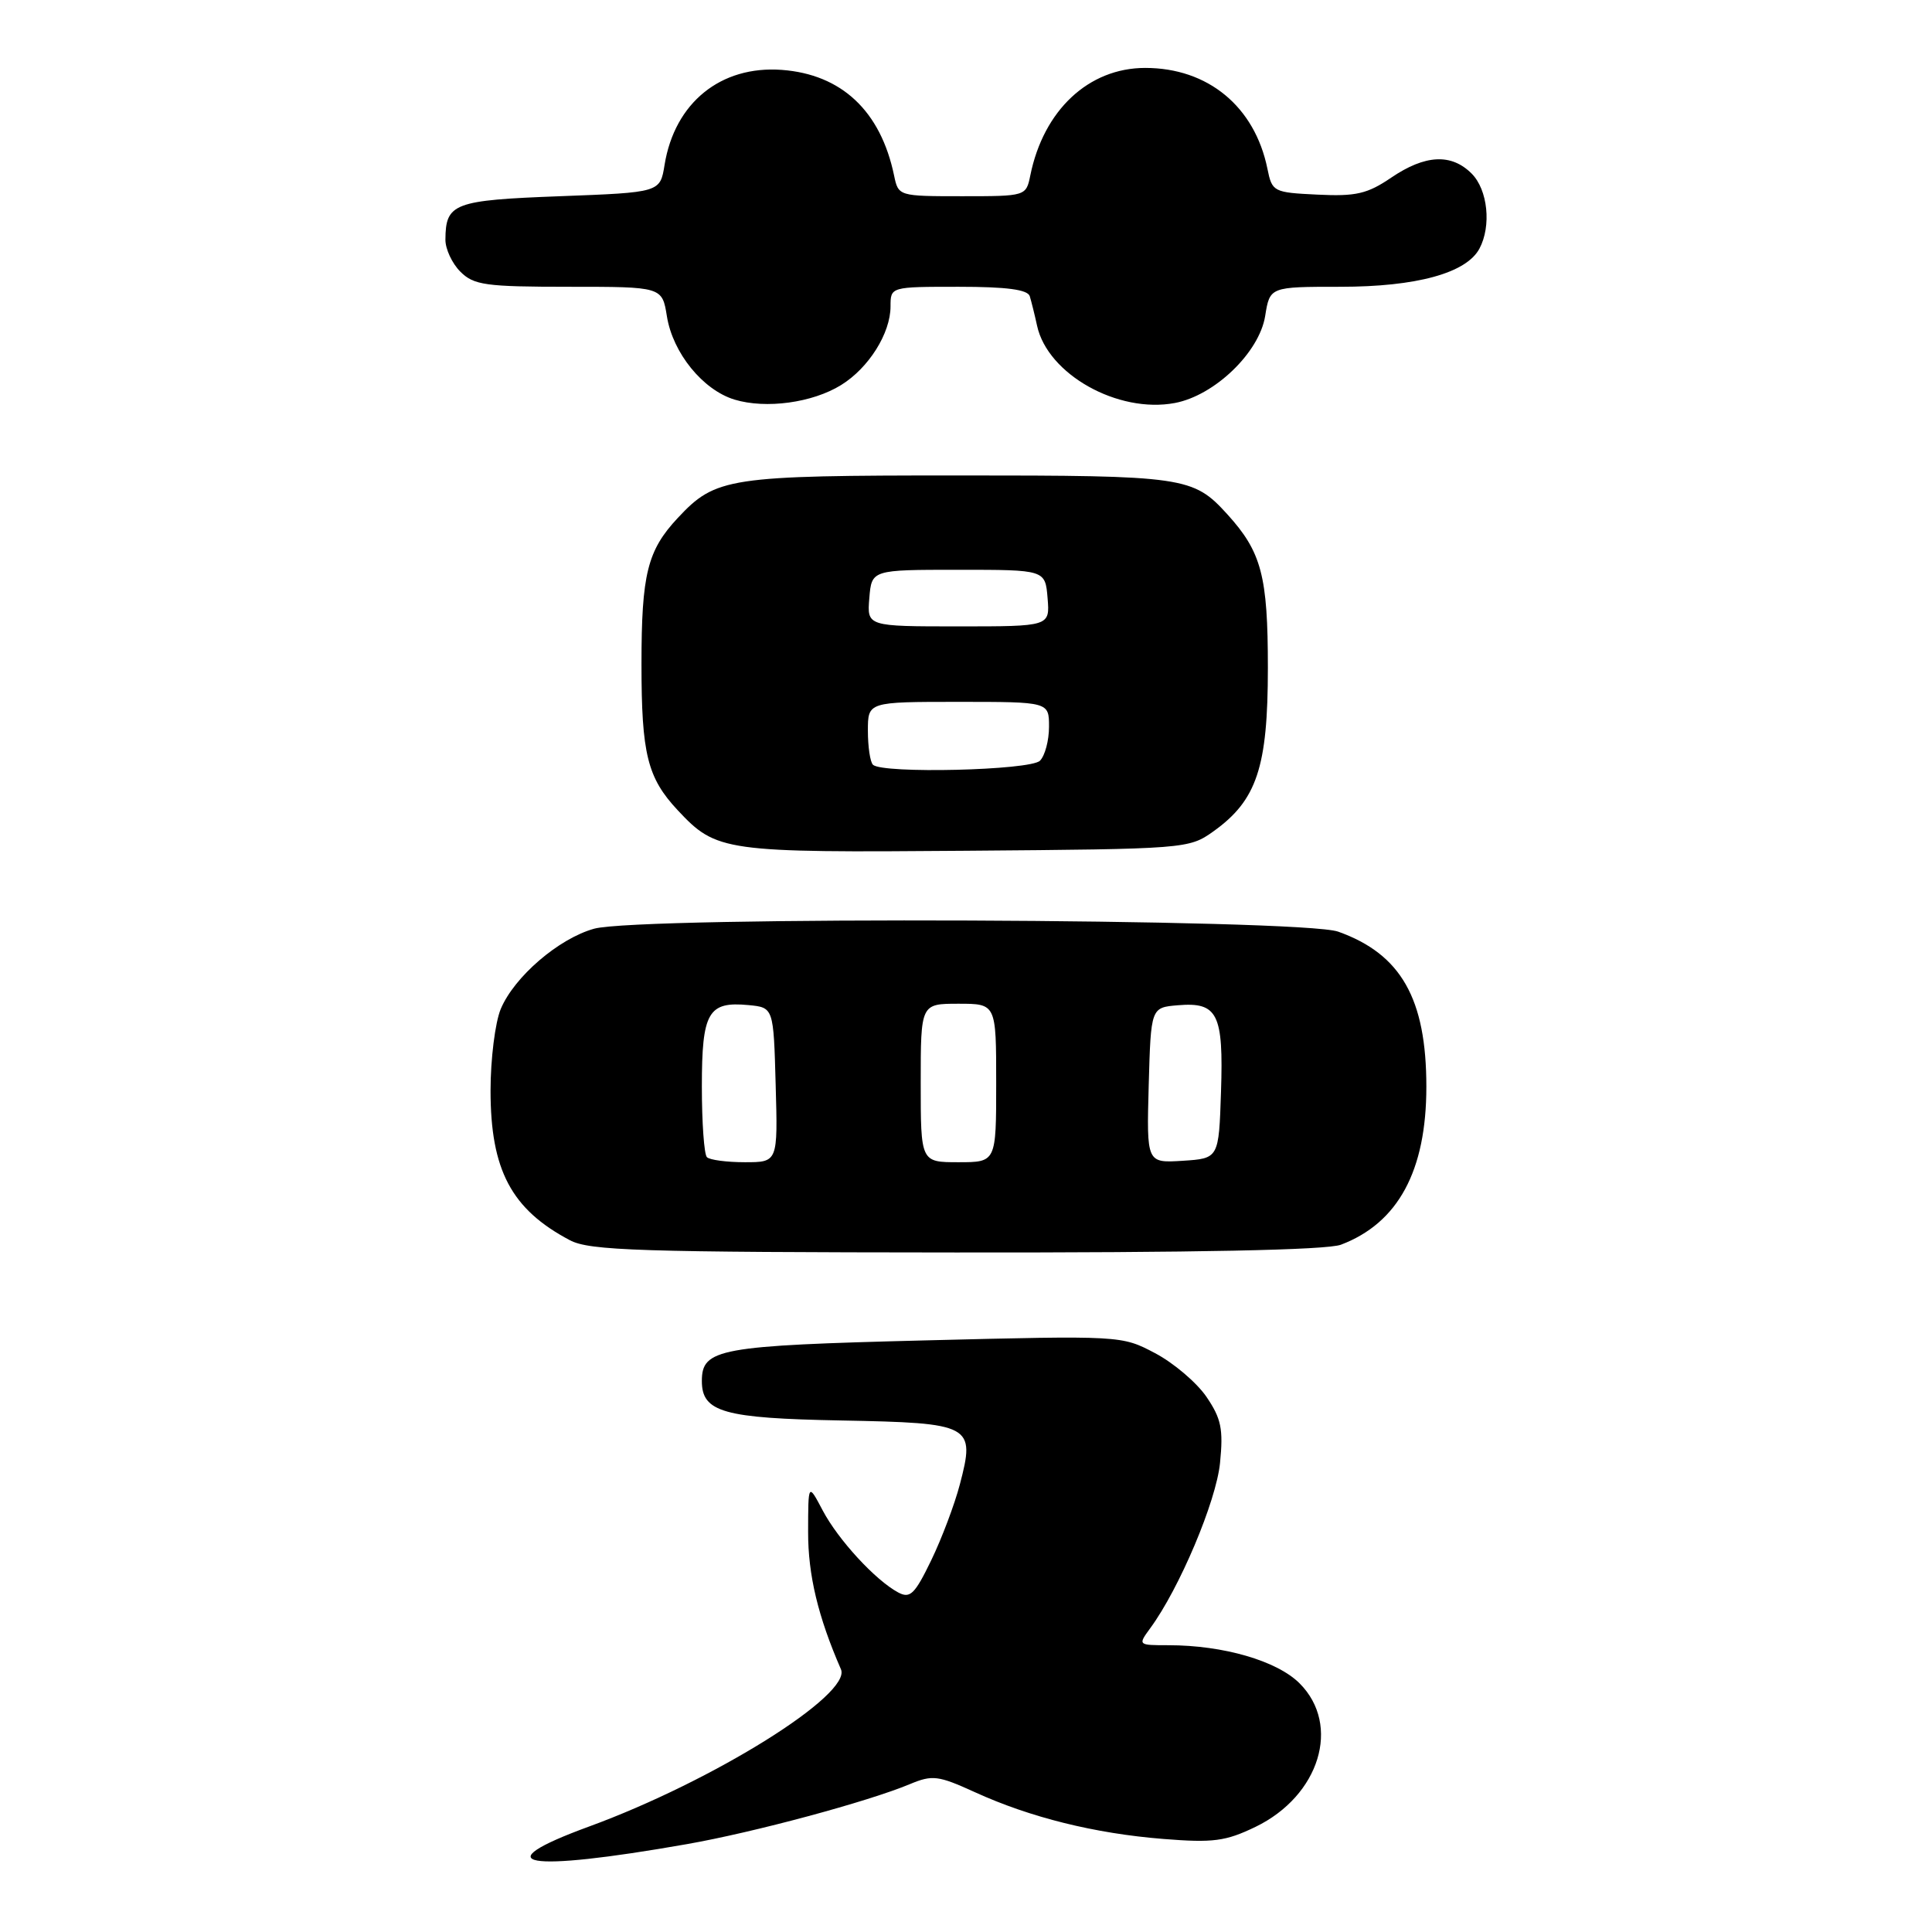 <?xml version="1.0" encoding="UTF-8" standalone="no"?>
<!DOCTYPE svg PUBLIC "-//W3C//DTD SVG 1.1//EN" "http://www.w3.org/Graphics/SVG/1.1/DTD/svg11.dtd" >
<svg xmlns="http://www.w3.org/2000/svg" xmlns:xlink="http://www.w3.org/1999/xlink" version="1.1" viewBox="0 0 256 256">
 <g >
 <path fill="currentColor"
d=" M 91.00 244.36 C 99.90 242.80 115.00 238.73 120.58 236.40 C 123.55 235.16 124.32 235.26 129.17 237.47 C 136.50 240.82 145.08 242.95 154.14 243.67 C 160.76 244.20 162.40 243.98 166.36 242.07 C 174.86 237.95 177.74 228.59 172.20 223.05 C 169.22 220.07 162.11 218.00 154.83 218.00 C 150.78 218.00 150.77 217.99 152.41 215.75 C 156.27 210.50 161.15 198.95 161.66 193.85 C 162.11 189.34 161.82 187.96 159.85 185.07 C 158.56 183.19 155.50 180.59 153.05 179.30 C 148.62 176.96 148.56 176.96 122.55 177.61 C 95.22 178.30 93.00 178.70 93.00 183.00 C 93.00 187.12 95.88 187.93 111.44 188.22 C 128.81 188.55 129.26 188.79 127.18 196.71 C 126.49 199.34 124.79 203.86 123.39 206.75 C 121.21 211.25 120.60 211.85 119.02 211.01 C 116.01 209.40 111.07 204.04 109.01 200.14 C 107.09 196.50 107.09 196.50 107.08 203.00 C 107.07 208.69 108.39 214.21 111.43 221.19 C 112.89 224.53 94.52 236.00 78.04 242.03 C 64.03 247.16 69.49 248.14 91.00 244.36 Z  M 177.68 164.93 C 185.26 162.06 189.00 155.14 189.00 144.00 C 189.00 132.32 185.64 126.42 177.32 123.45 C 172.48 121.72 84.78 121.38 78.72 123.06 C 74.02 124.37 68.14 129.43 66.35 133.70 C 65.61 135.48 65.00 140.34 65.00 144.51 C 65.00 155.04 67.76 160.24 75.50 164.33 C 78.11 165.72 84.68 165.93 126.68 165.96 C 158.48 165.99 175.83 165.64 177.68 164.93 Z  M 160.77 110.17 C 166.54 106.05 168.00 101.67 168.00 88.49 C 168.00 76.30 167.16 73.14 162.63 68.15 C 158.09 63.16 157.01 63.00 127.02 63.00 C 96.48 63.00 94.84 63.25 89.81 68.63 C 85.78 72.94 85.00 76.08 85.00 88.00 C 85.00 99.92 85.78 103.06 89.81 107.37 C 94.94 112.85 95.92 112.99 128.00 112.73 C 157.13 112.50 157.54 112.47 160.77 110.17 Z  M 111.45 51.02 C 115.11 48.76 118.00 44.16 118.00 40.60 C 118.00 38.00 118.00 38.00 127.03 38.00 C 133.38 38.00 136.18 38.37 136.45 39.25 C 136.66 39.94 137.10 41.70 137.42 43.17 C 138.82 49.59 148.13 54.82 155.67 53.40 C 160.94 52.41 166.86 46.71 167.64 41.88 C 168.26 38.00 168.26 38.00 177.61 38.00 C 187.69 38.00 194.29 36.19 196.03 32.95 C 197.64 29.94 197.14 25.14 195.00 23.00 C 192.31 20.31 188.85 20.48 184.34 23.54 C 181.18 25.69 179.66 26.04 174.59 25.79 C 168.73 25.51 168.56 25.42 167.94 22.36 C 166.26 14.12 160.06 9.00 151.75 9.00 C 144.25 9.00 138.27 14.60 136.52 23.25 C 135.96 25.99 135.93 26.00 127.50 26.00 C 119.07 26.00 119.04 25.99 118.47 23.25 C 116.69 14.71 111.52 9.85 103.59 9.26 C 95.50 8.67 89.40 13.61 88.06 21.84 C 87.47 25.50 87.47 25.50 74.20 26.00 C 60.10 26.53 59.05 26.93 59.02 31.75 C 59.01 32.99 59.90 34.90 61.00 36.00 C 62.78 37.78 64.33 38.00 75.37 38.00 C 87.74 38.00 87.74 38.00 88.37 41.92 C 89.15 46.77 93.13 51.67 97.33 52.95 C 101.50 54.21 107.66 53.37 111.45 51.02 Z  M 93.67 153.33 C 93.30 152.97 93.00 148.75 93.00 143.96 C 93.00 134.12 93.83 132.67 99.18 133.18 C 102.50 133.50 102.50 133.50 102.78 143.75 C 103.07 154.00 103.07 154.00 98.70 154.00 C 96.30 154.00 94.03 153.70 93.67 153.33 Z  M 122.00 143.50 C 122.00 133.00 122.00 133.00 127.00 133.00 C 132.00 133.00 132.00 133.00 132.00 143.50 C 132.00 154.00 132.00 154.00 127.00 154.00 C 122.00 154.00 122.00 154.00 122.00 143.50 Z  M 152.21 143.81 C 152.50 133.50 152.50 133.50 156.09 133.20 C 161.35 132.76 162.13 134.32 161.79 144.65 C 161.50 153.50 161.50 153.50 156.71 153.81 C 151.93 154.11 151.93 154.11 152.21 143.81 Z  M 115.67 101.33 C 115.30 100.97 115.00 98.94 115.00 96.83 C 115.00 93.00 115.00 93.00 127.00 93.00 C 139.00 93.00 139.00 93.00 139.00 96.30 C 139.00 98.12 138.46 100.14 137.80 100.80 C 136.52 102.08 116.89 102.55 115.67 101.33 Z  M 115.19 79.25 C 115.50 75.50 115.50 75.50 127.00 75.50 C 138.50 75.50 138.50 75.50 138.81 79.25 C 139.12 83.00 139.12 83.00 127.00 83.00 C 114.88 83.00 114.88 83.00 115.19 79.25 Z "/>
</g>
</svg>